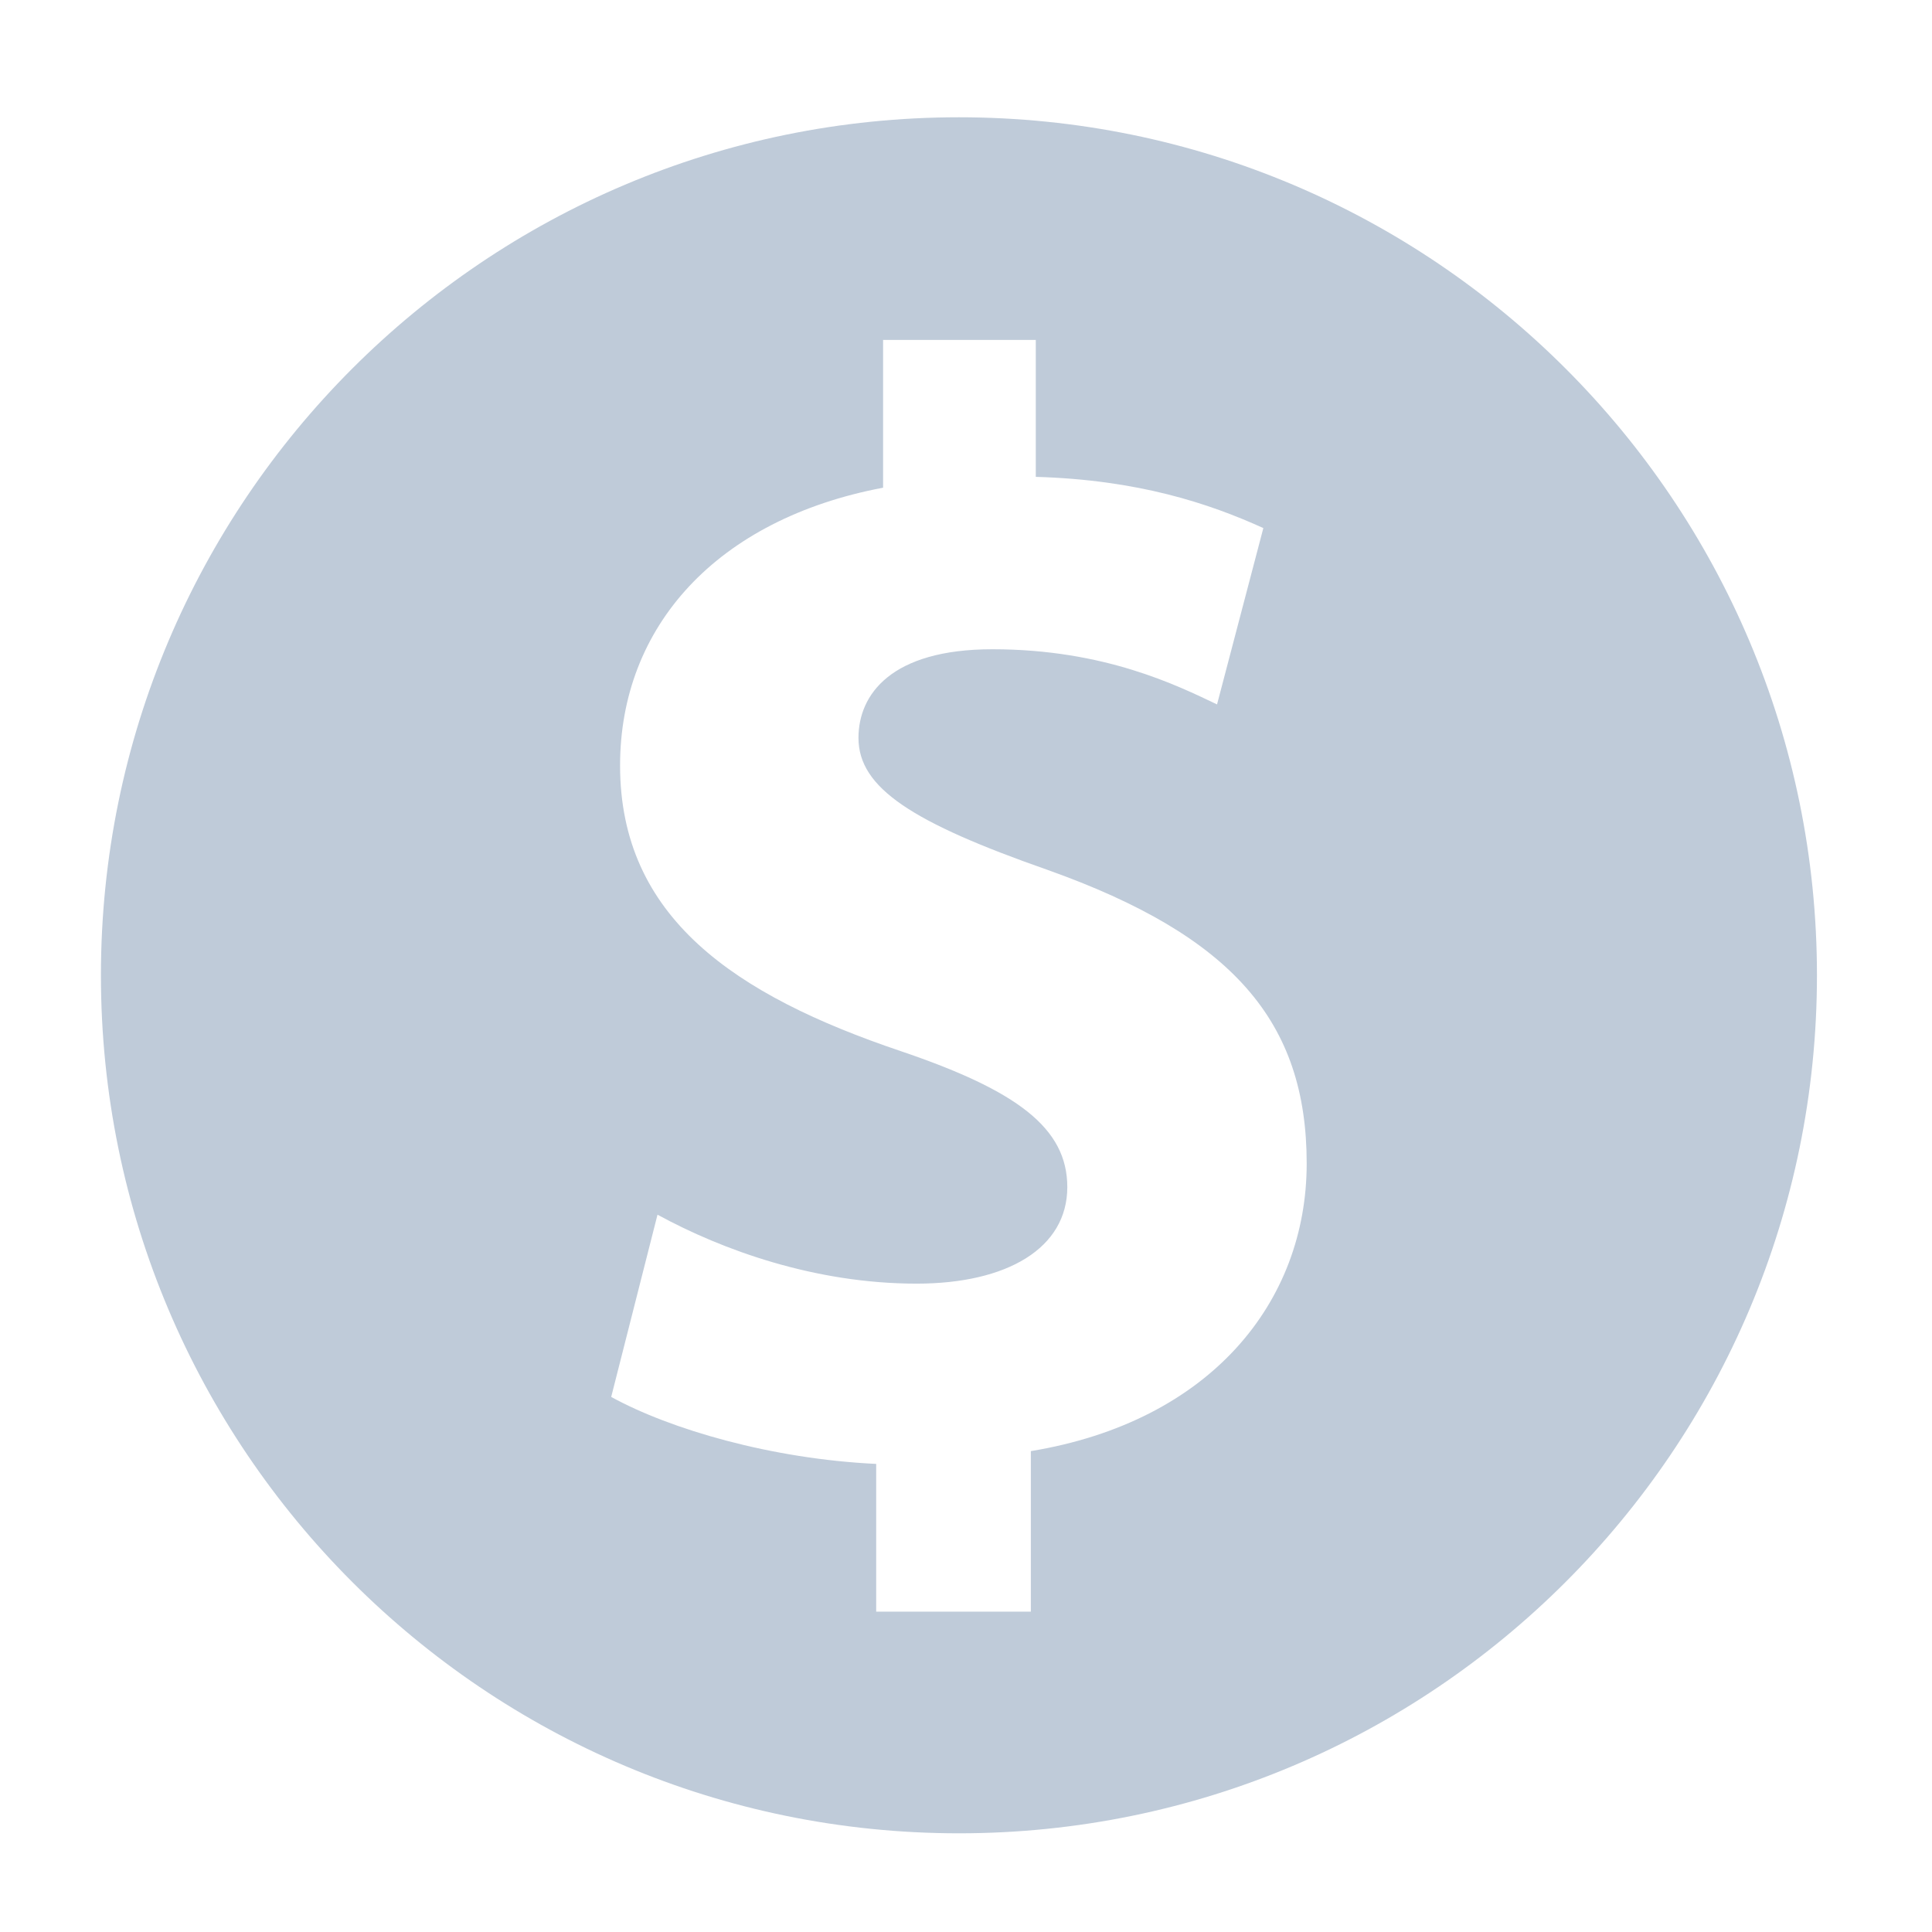 <?xml version="1.0" standalone="no"?><!DOCTYPE svg PUBLIC "-//W3C//DTD SVG 1.1//EN" "http://www.w3.org/Graphics/SVG/1.1/DTD/svg11.dtd"><svg t="1536027663274" class="icon" style="" viewBox="0 0 1024 1024" version="1.1" xmlns="http://www.w3.org/2000/svg" p-id="3734" xmlns:xlink="http://www.w3.org/1999/xlink" width="128" height="128"><defs><style type="text/css"></style></defs><path d="M508.258 62.162c-251.137 0-454.765 203.622-454.765 454.765s203.622 454.765 454.765 454.765 454.765-203.622 454.765-454.765c0-251.137-203.622-454.765-454.765-454.765zM546.37 769.109l0 85.107-81.972 0 0-78.317c-55.344-2.61-109.121-18.274-140.449-35.503l24.54-96.59c34.462 18.8 83.538 36.549 137.317 36.549 48.031 0 79.886-18.8 79.886-51.166 0-31.327-26.627-51.166-88.237-72.052-88.237-29.763-148.804-71.01-148.804-151.413 0-73.618 51.166-130.529 139.405-147.236l0-78.317 80.931 0 0 72.574c54.302 1.566 91.892 14.097 120.609 27.148l-24.54 93.457c-20.885-9.921-59.523-29.235-119.041-29.235-53.776 0-71.01 24.017-71.01 46.989 0 26.627 28.714 44.902 100.249 69.964 98.157 34.983 137.317 80.406 137.317 155.59 0 73.618-51.166 136.799-146.19 152.459z" p-id="3735" fill="#BFCBD9"></path></svg>